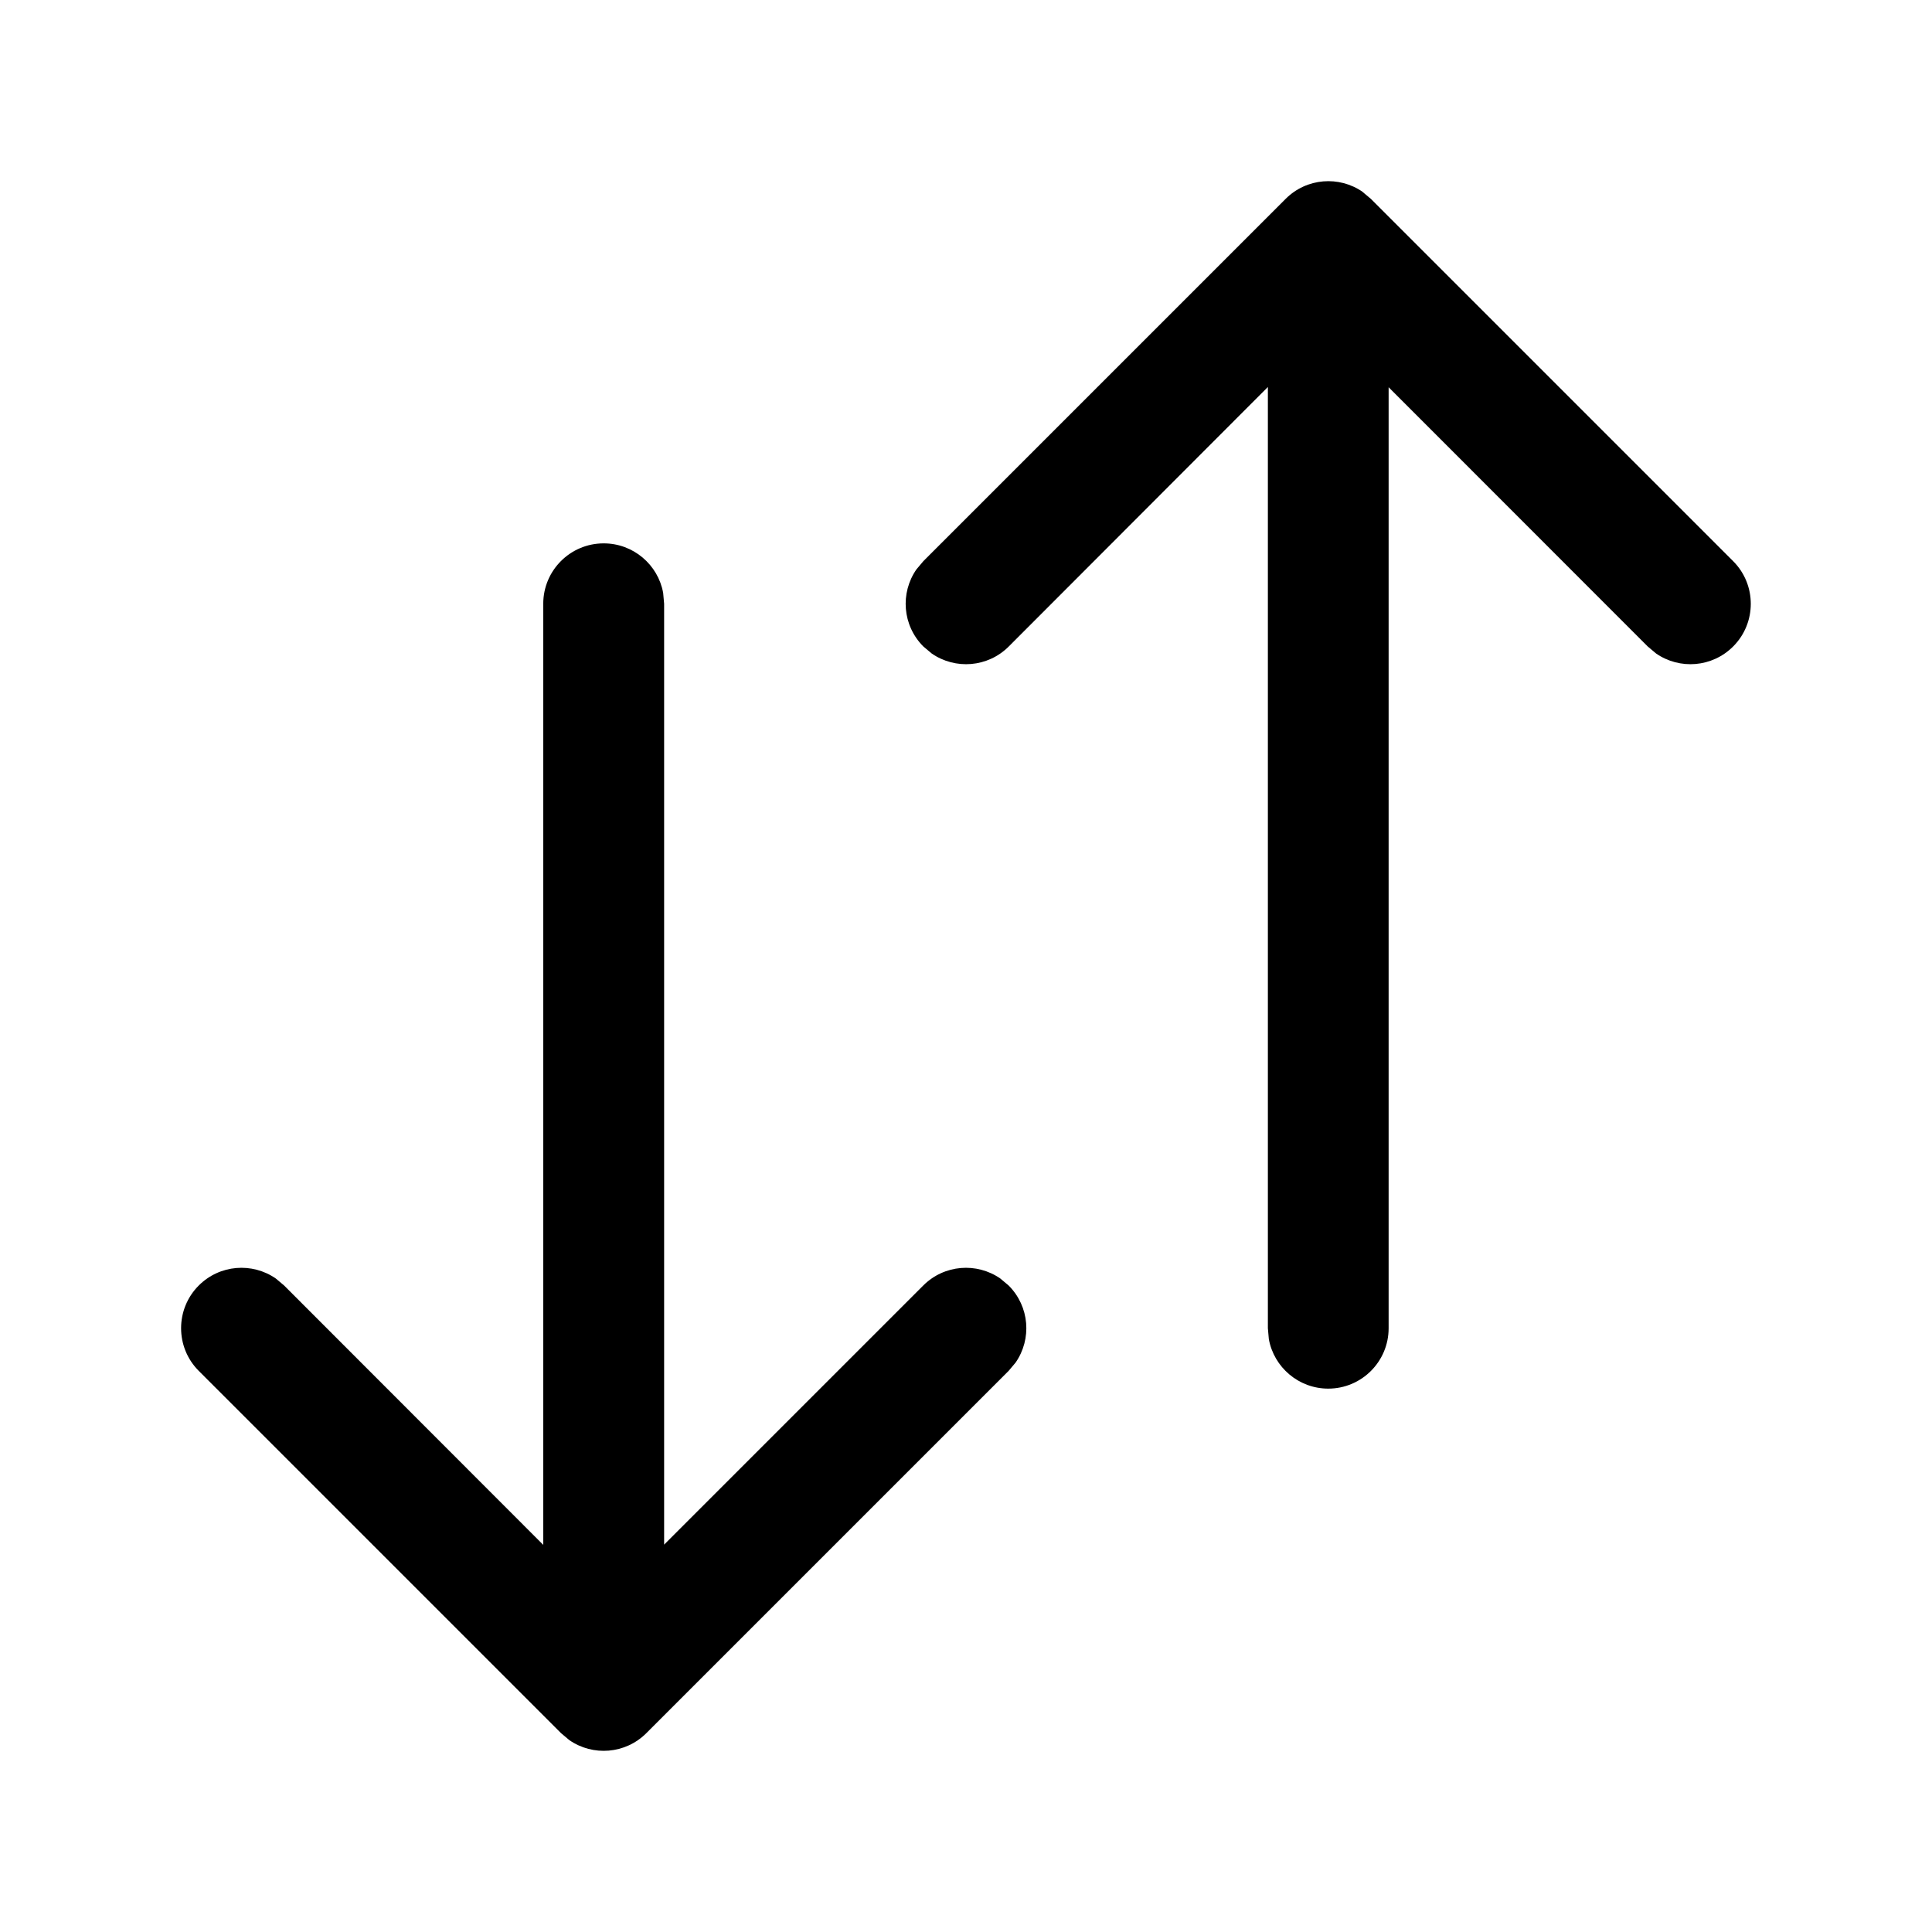 <svg height="16" viewBox="0 0 16 16" width="16" xmlns="http://www.w3.org/2000/svg"><path d="m5 4.5c.245 0 .45.177.492.41l.008.09v7.792l2.146-2.146c.174-.174.443-.193.638-.058l.069.058c.174.174.193.443.058.638l-.058.069-3 3c-.174.174-.443.193-.638.058l-.069-.058-3-3c-.195-.195-.195-.512 0-.707.174-.174.443-.193.638-.058l.069.058 2.146 2.148v-7.794c0-.276.224-.5.5-.5zm6.284-2.911.069.058 3 3c.195.195.195.512 0 .707-.174.174-.443.193-.638.058l-.069-.058-2.146-2.147v7.793c0 .276-.224.5-.5.5-.245 0-.45-.177-.492-.41l-.008-.09v-7.795l-2.146 2.149c-.174.174-.443.193-.638.058l-.069-.058c-.174-.174-.193-.443-.058-.638l.058-.069 3-3c.174-.174.443-.193.638-.058z" fill="inherit"/></svg>